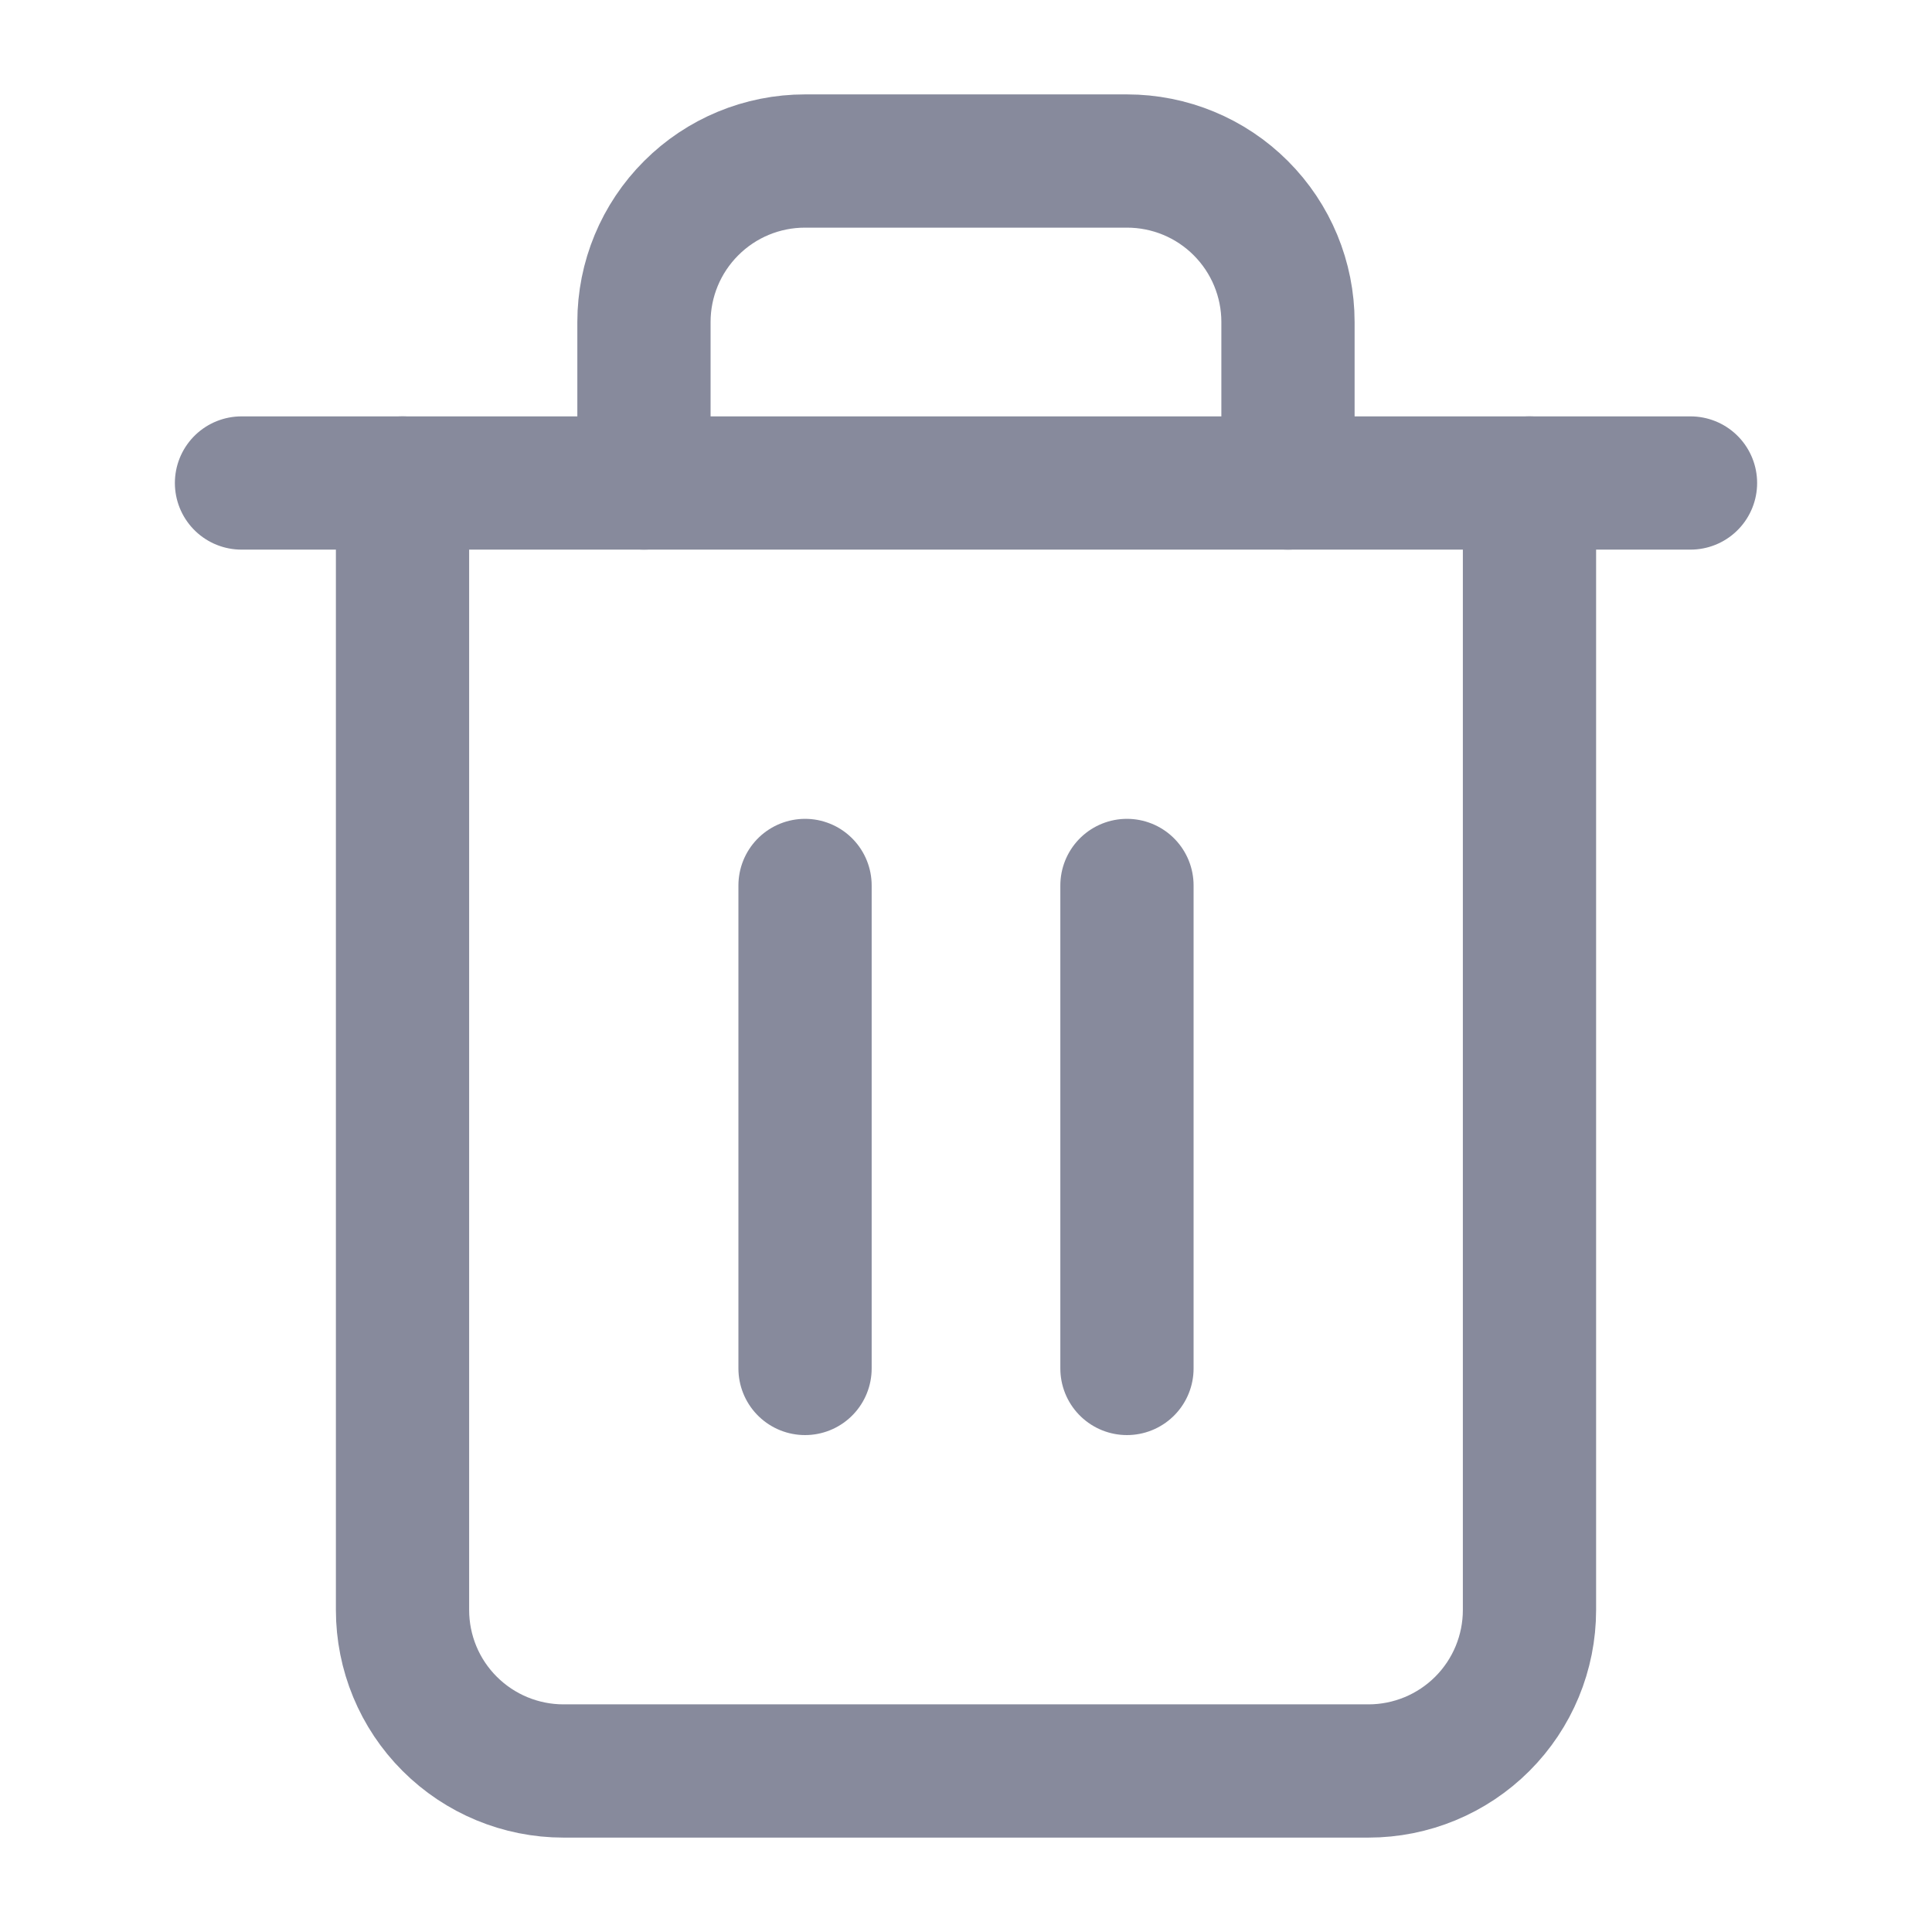 <svg width="32" height="32" viewBox="0 0 32 32" fill="none" xmlns="http://www.w3.org/2000/svg">
<path d="M4 8H6.667H28" stroke="#878A9C" stroke-width="2.207" stroke-linecap="round" stroke-linejoin="round"/>
<path d="M25.333 8V26.666C25.333 27.374 25.052 28.052 24.552 28.552C24.052 29.052 23.374 29.333 22.666 29.333H9.333C8.626 29.333 7.948 29.052 7.448 28.552C6.947 28.052 6.667 27.374 6.667 26.666V8M10.666 8V5.333C10.666 4.626 10.947 3.948 11.448 3.448C11.948 2.947 12.626 2.667 13.333 2.667H18.666C19.374 2.667 20.052 2.947 20.552 3.448C21.052 3.948 21.333 4.626 21.333 5.333V8" stroke="#878A9C" stroke-width="2.207" stroke-linecap="round" stroke-linejoin="round"/>
<path d="M13.334 14.666V22.666" stroke="#878A9C" stroke-width="2.207" stroke-linecap="round" stroke-linejoin="round"/>
<path d="M18.666 14.666V22.666" stroke="#878A9C" stroke-width="2.207" stroke-linecap="round" stroke-linejoin="round"/>
</svg>
